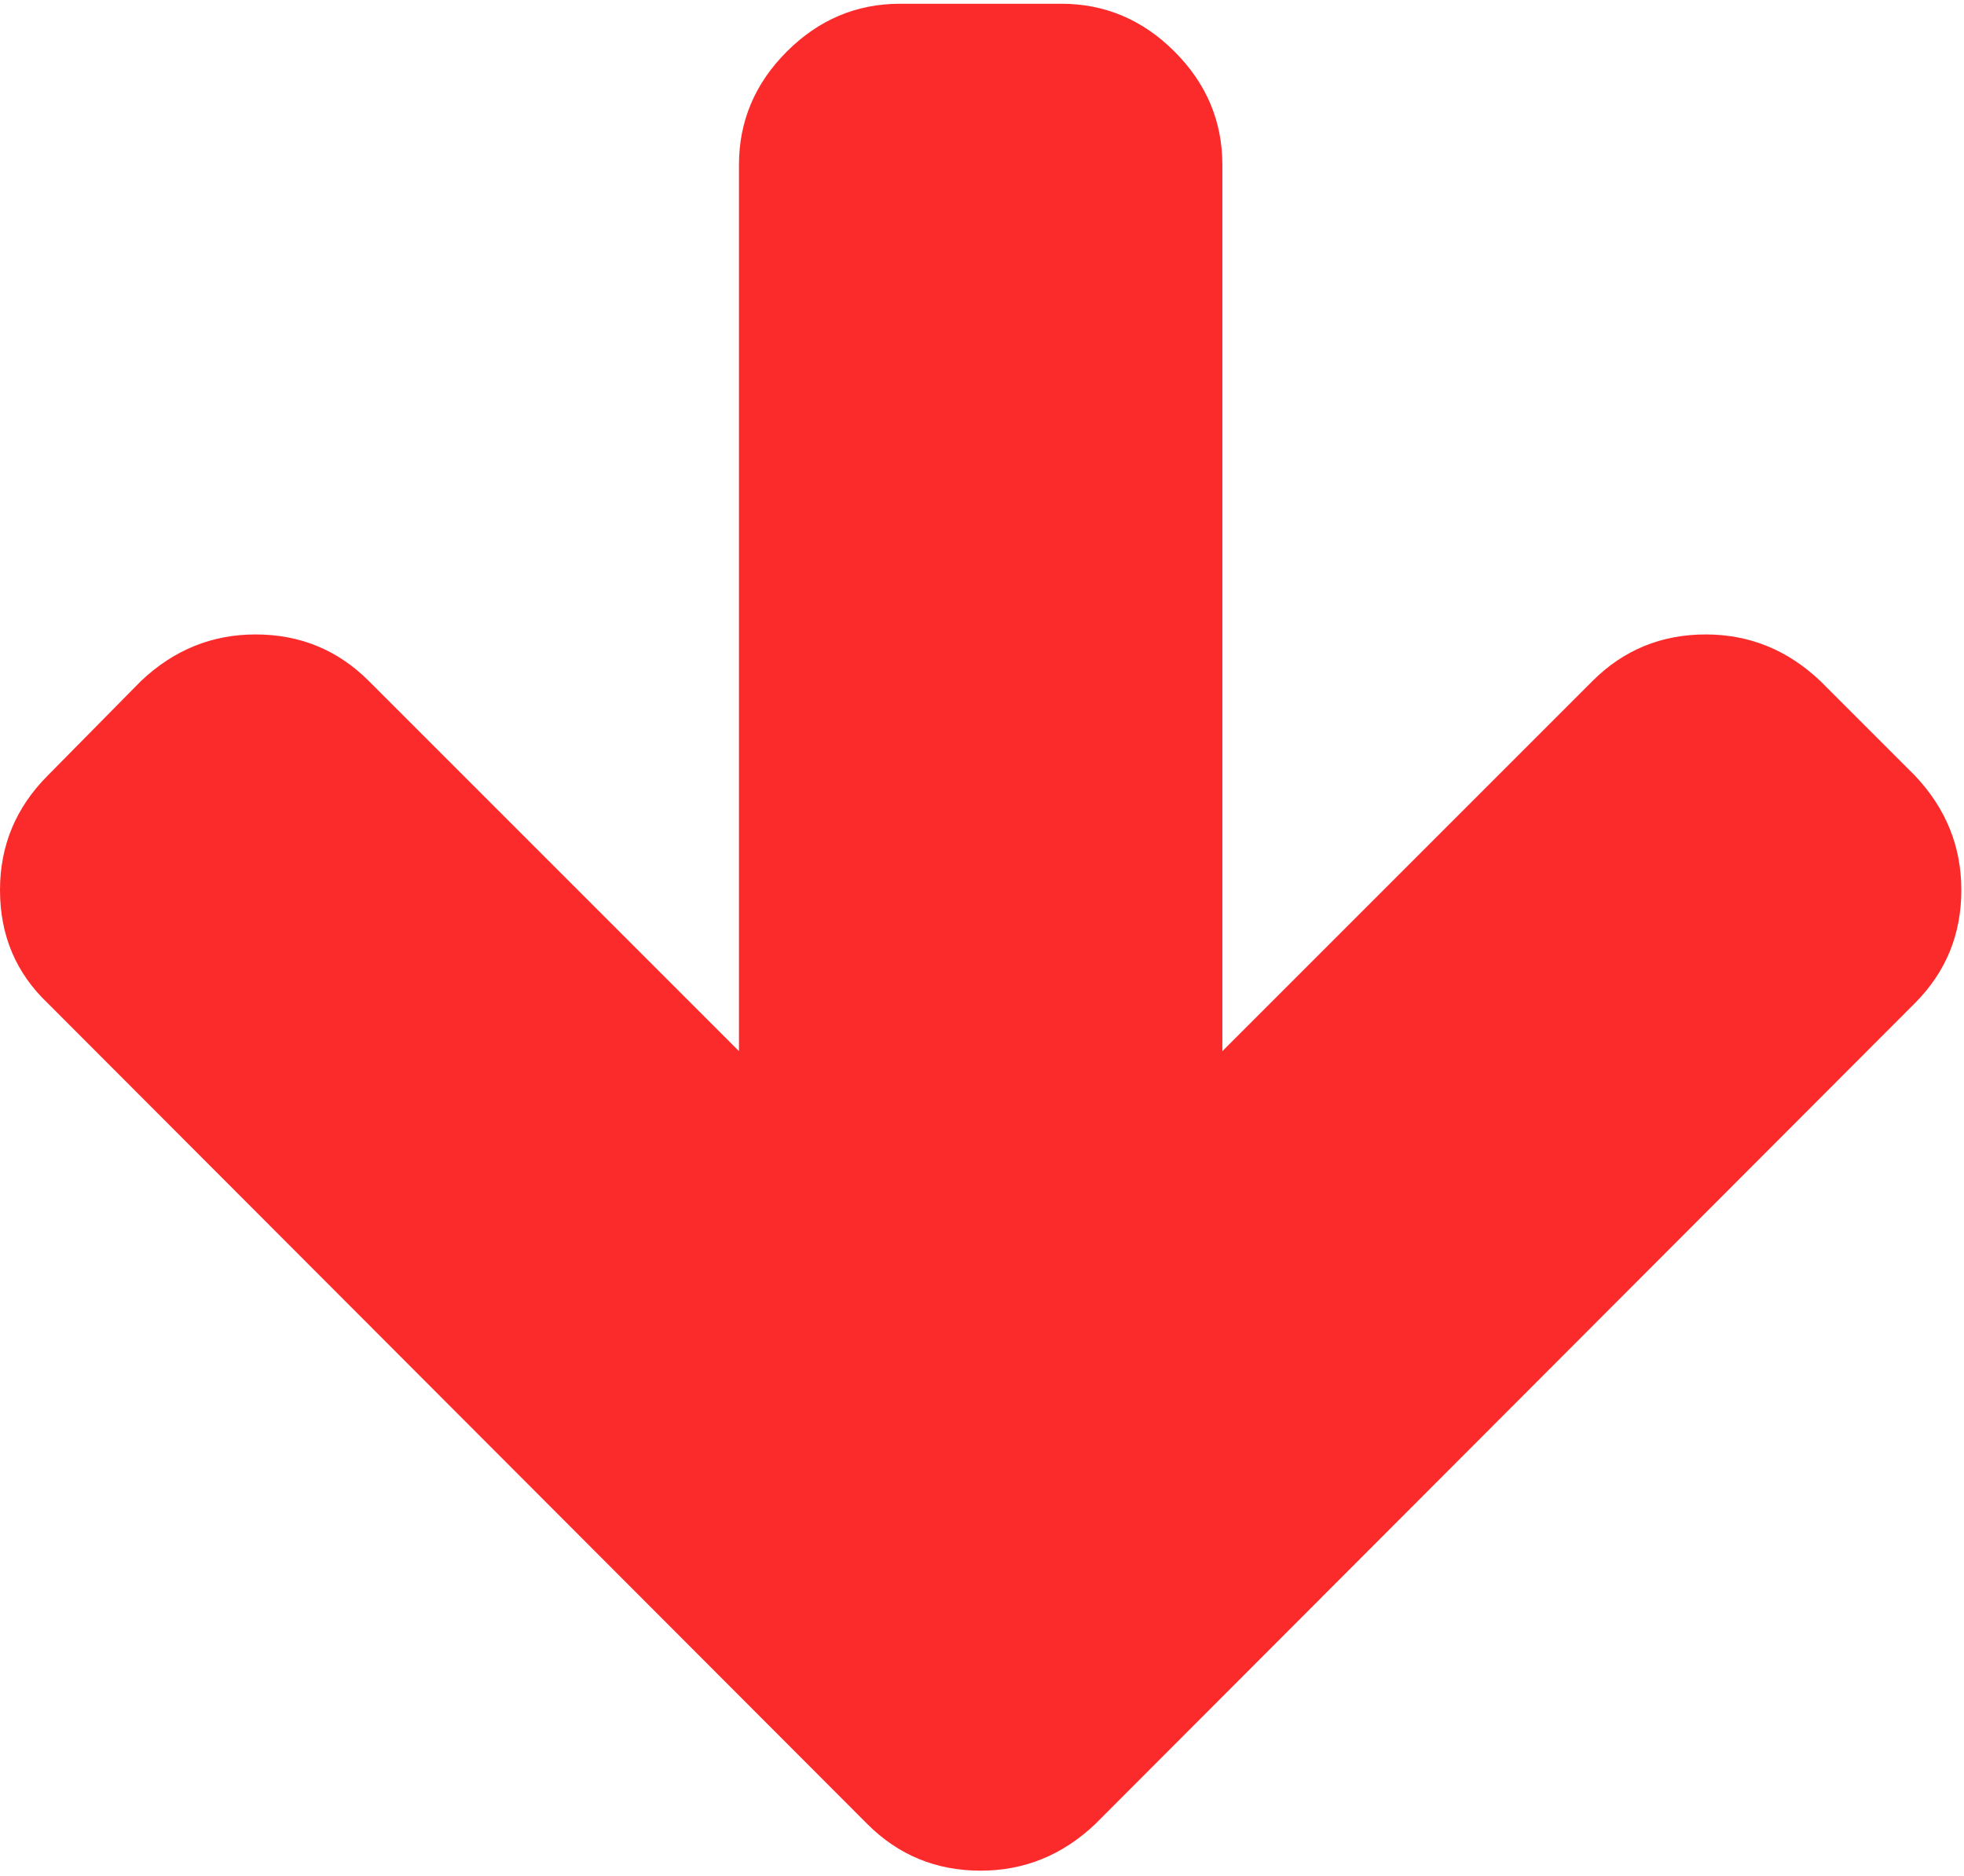 <svg width="200" height="191" viewBox="0 0 200 191" xmlns="http://www.w3.org/2000/svg"><title>down-arrow</title><path d="M199.73 90.632c0 4.53-1.582 8.375-4.744 11.538l-83.456 83.583c-3.333 3.163-7.221 4.744-11.665 4.744-4.53 0-8.376-1.581-11.538-4.744L4.871 102.17C1.624 99.093 0 95.247 0 90.632c0-4.53 1.624-8.418 4.871-11.666l9.487-9.615c3.333-3.162 7.222-4.743 11.666-4.743 4.53 0 8.375 1.581 11.537 4.743l37.69 37.69v-90.25c0-4.444 1.624-8.29 4.871-11.538C83.37 2.006 87.216.382 91.66.382h16.41c4.443 0 8.29 1.624 11.537 4.871 3.247 3.248 4.871 7.094 4.871 11.538v90.25l37.69-37.69c3.162-3.162 7.008-4.743 11.538-4.743 4.444 0 8.332 1.581 11.665 4.743l9.615 9.615c3.162 3.333 4.743 7.222 4.743 11.666z" fill="#FC2B2B" fill-rule="evenodd"/></svg>